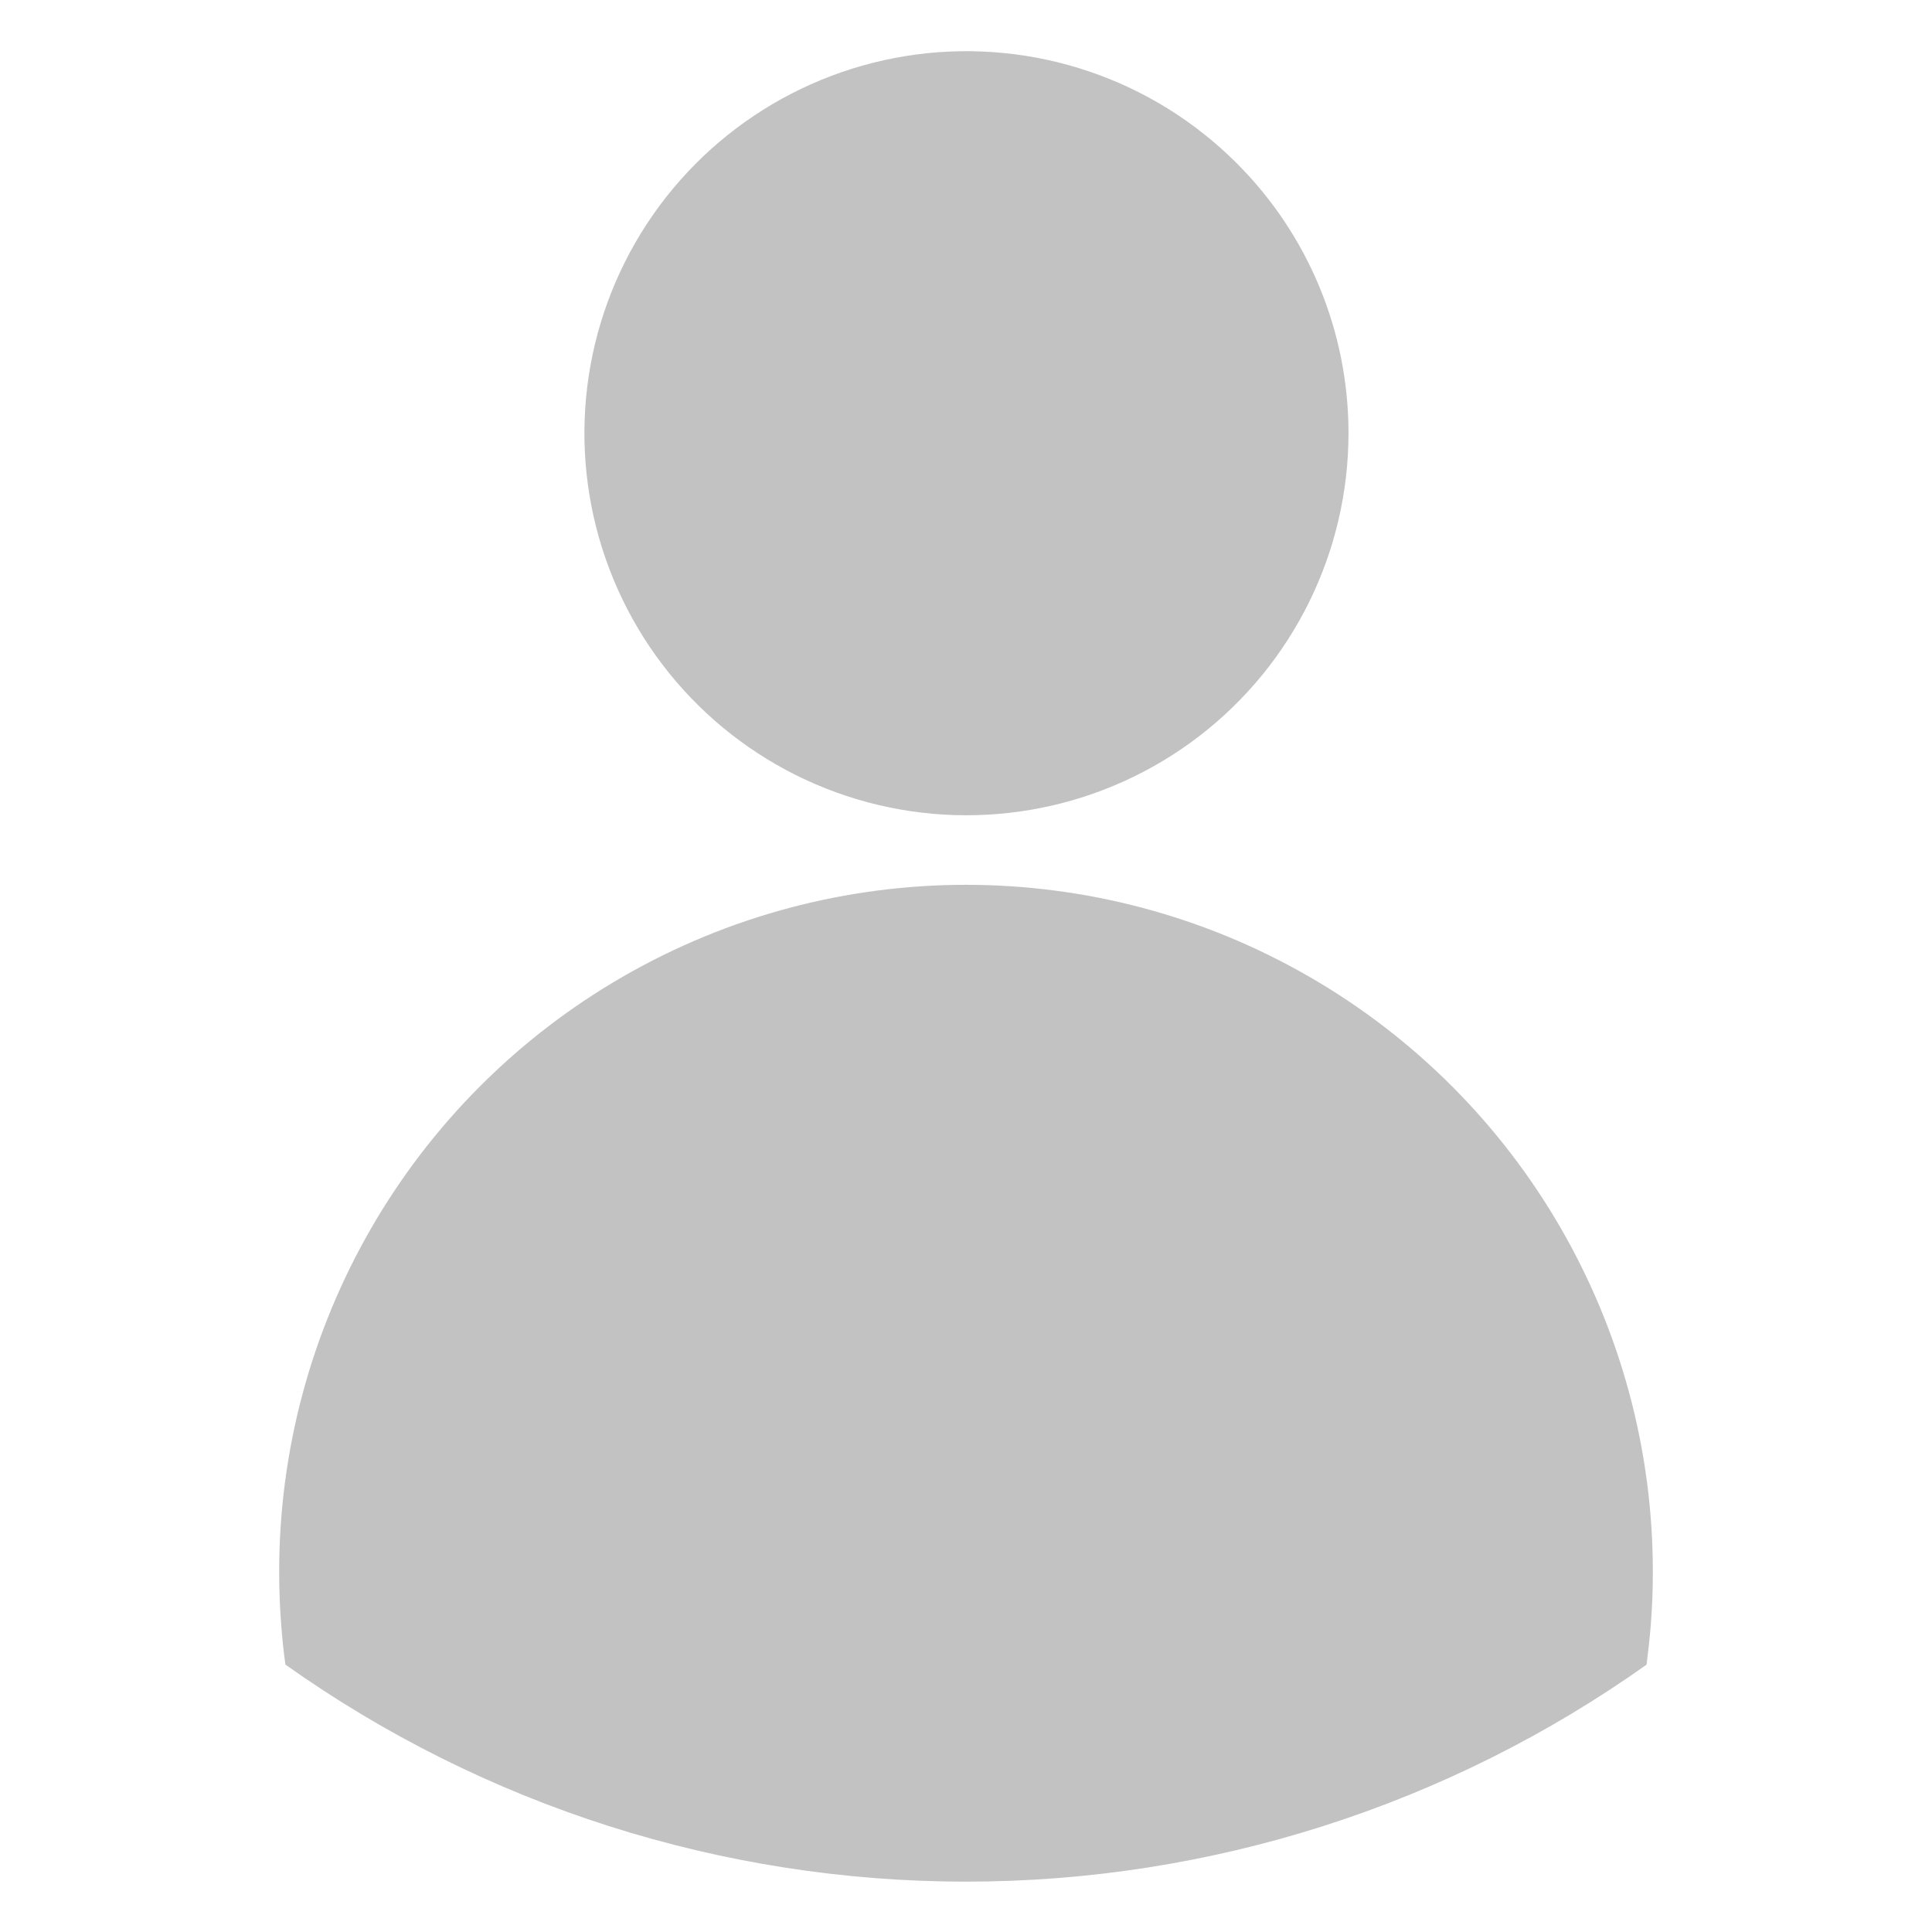 <svg width="112" height="112" xmlns="http://www.w3.org/2000/svg" xmlns:xlink="http://www.w3.org/1999/xlink" xml:space="preserve" overflow="hidden"><defs><clipPath id="clip0"><rect x="640" y="108" width="112" height="112"/></clipPath></defs><g clip-path="url(#clip0)" transform="translate(-640 -108)"><path d="M735.454 204.499C735.55 203.729 735.638 202.955 735.699 202.185 735.778 201.183 735.817 200.159 735.817 199.105L735.817 199.109C735.817 184.882 728.227 171.739 715.907 164.626 703.592 157.516 688.41 157.516 676.094 164.626 663.774 171.739 656.184 184.882 656.184 199.109 656.184 200.164 656.224 201.187 656.302 202.189 656.359 202.959 656.438 203.734 656.547 204.504L656.547 204.499C668.076 212.685 681.862 217.081 696.002 217.081 710.142 217.081 723.928 212.684 735.456 204.499ZM711.672 117.442C706.798 112.577 699.942 110.258 693.118 111.159 686.293 112.065 680.277 116.09 676.839 122.053 673.4 128.02 672.932 135.243 675.57 141.6 678.208 147.961 683.651 152.73 690.301 154.51 696.955 156.287 704.051 154.874 709.511 150.682 714.971 146.487 718.173 139.994 718.173 133.112 718.178 127.232 715.837 121.588 711.672 117.441Z" fill="#C2C2C2" fill-rule="evenodd" fill-opacity="1"/></g></svg>